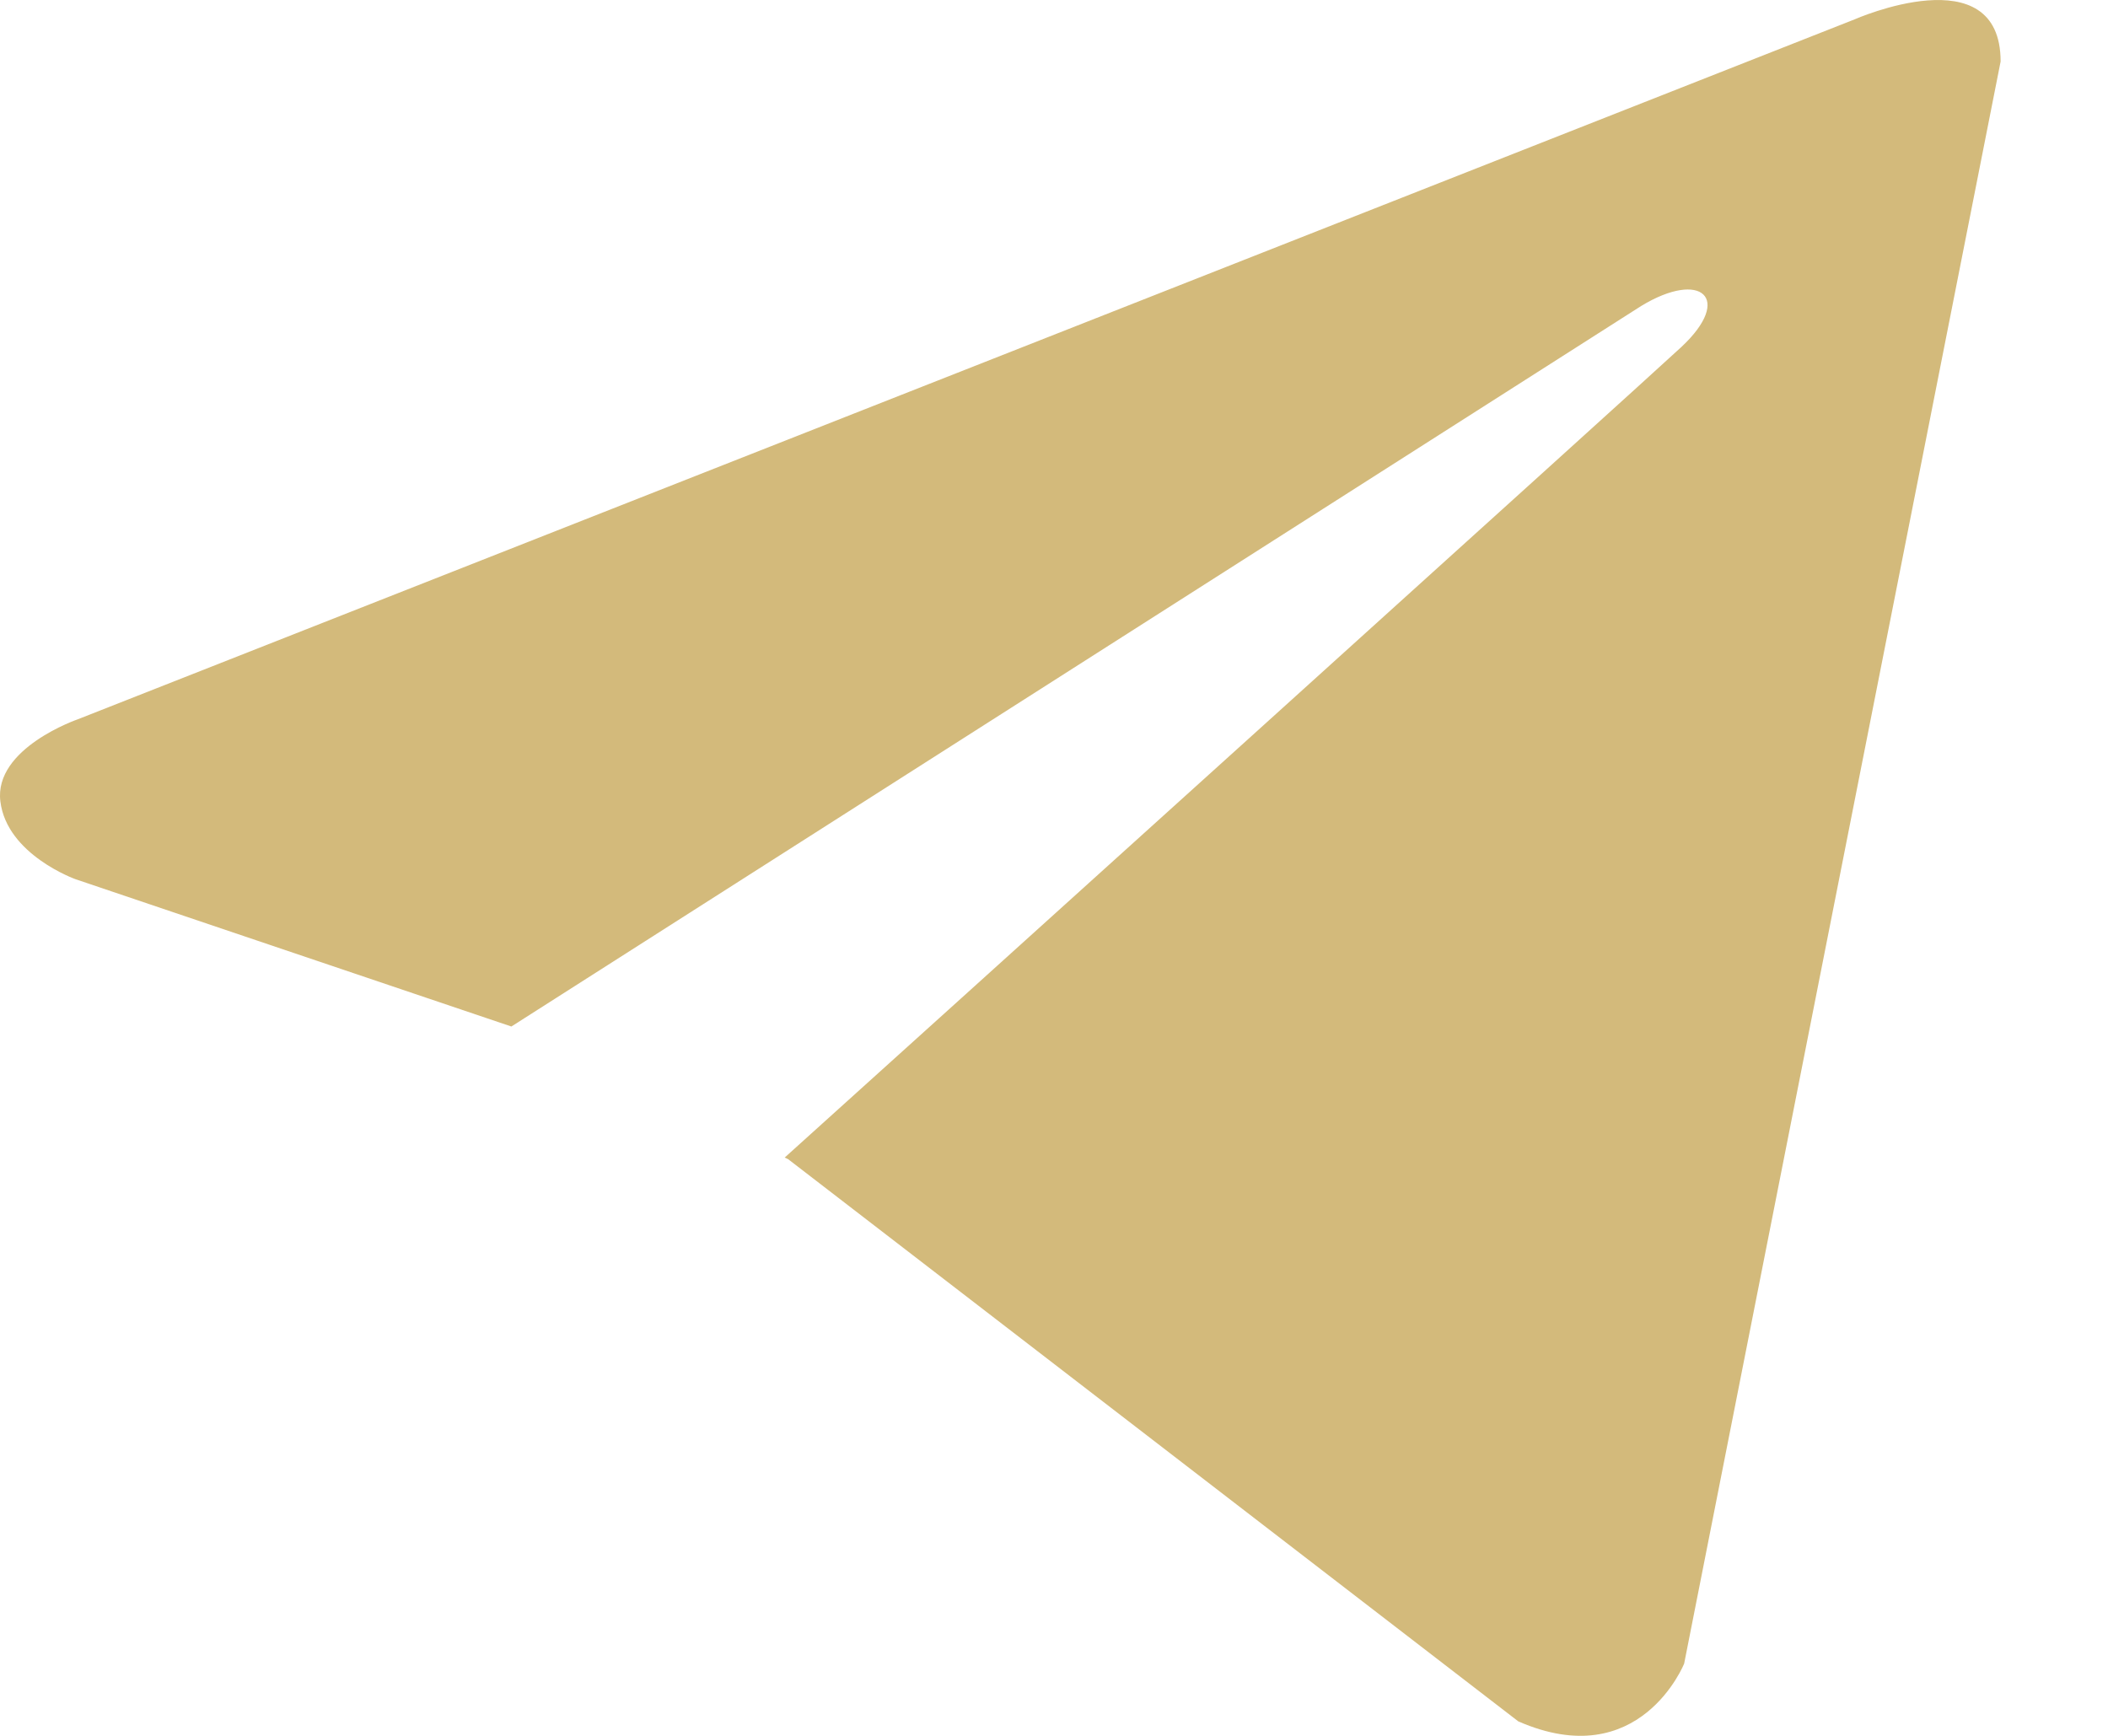 <svg id="telegram" width="17" height="14" viewBox="0 0 17 14" fill="none" xmlns="http://www.w3.org/2000/svg">
<path d="M16.134 0.496L13.582 13.417C13.582 13.417 13.225 14.313 12.244 13.883L6.356 9.349L6.328 9.336C7.124 8.619 13.292 3.049 13.561 2.797C13.979 2.406 13.72 2.173 13.235 2.468L4.124 8.279L0.609 7.091C0.609 7.091 0.056 6.894 0.003 6.464C-0.051 6.034 0.628 5.801 0.628 5.801L14.957 0.156C14.957 0.156 16.134 -0.364 16.134 0.496Z" fill="#D3BA7B"/>
</svg>
